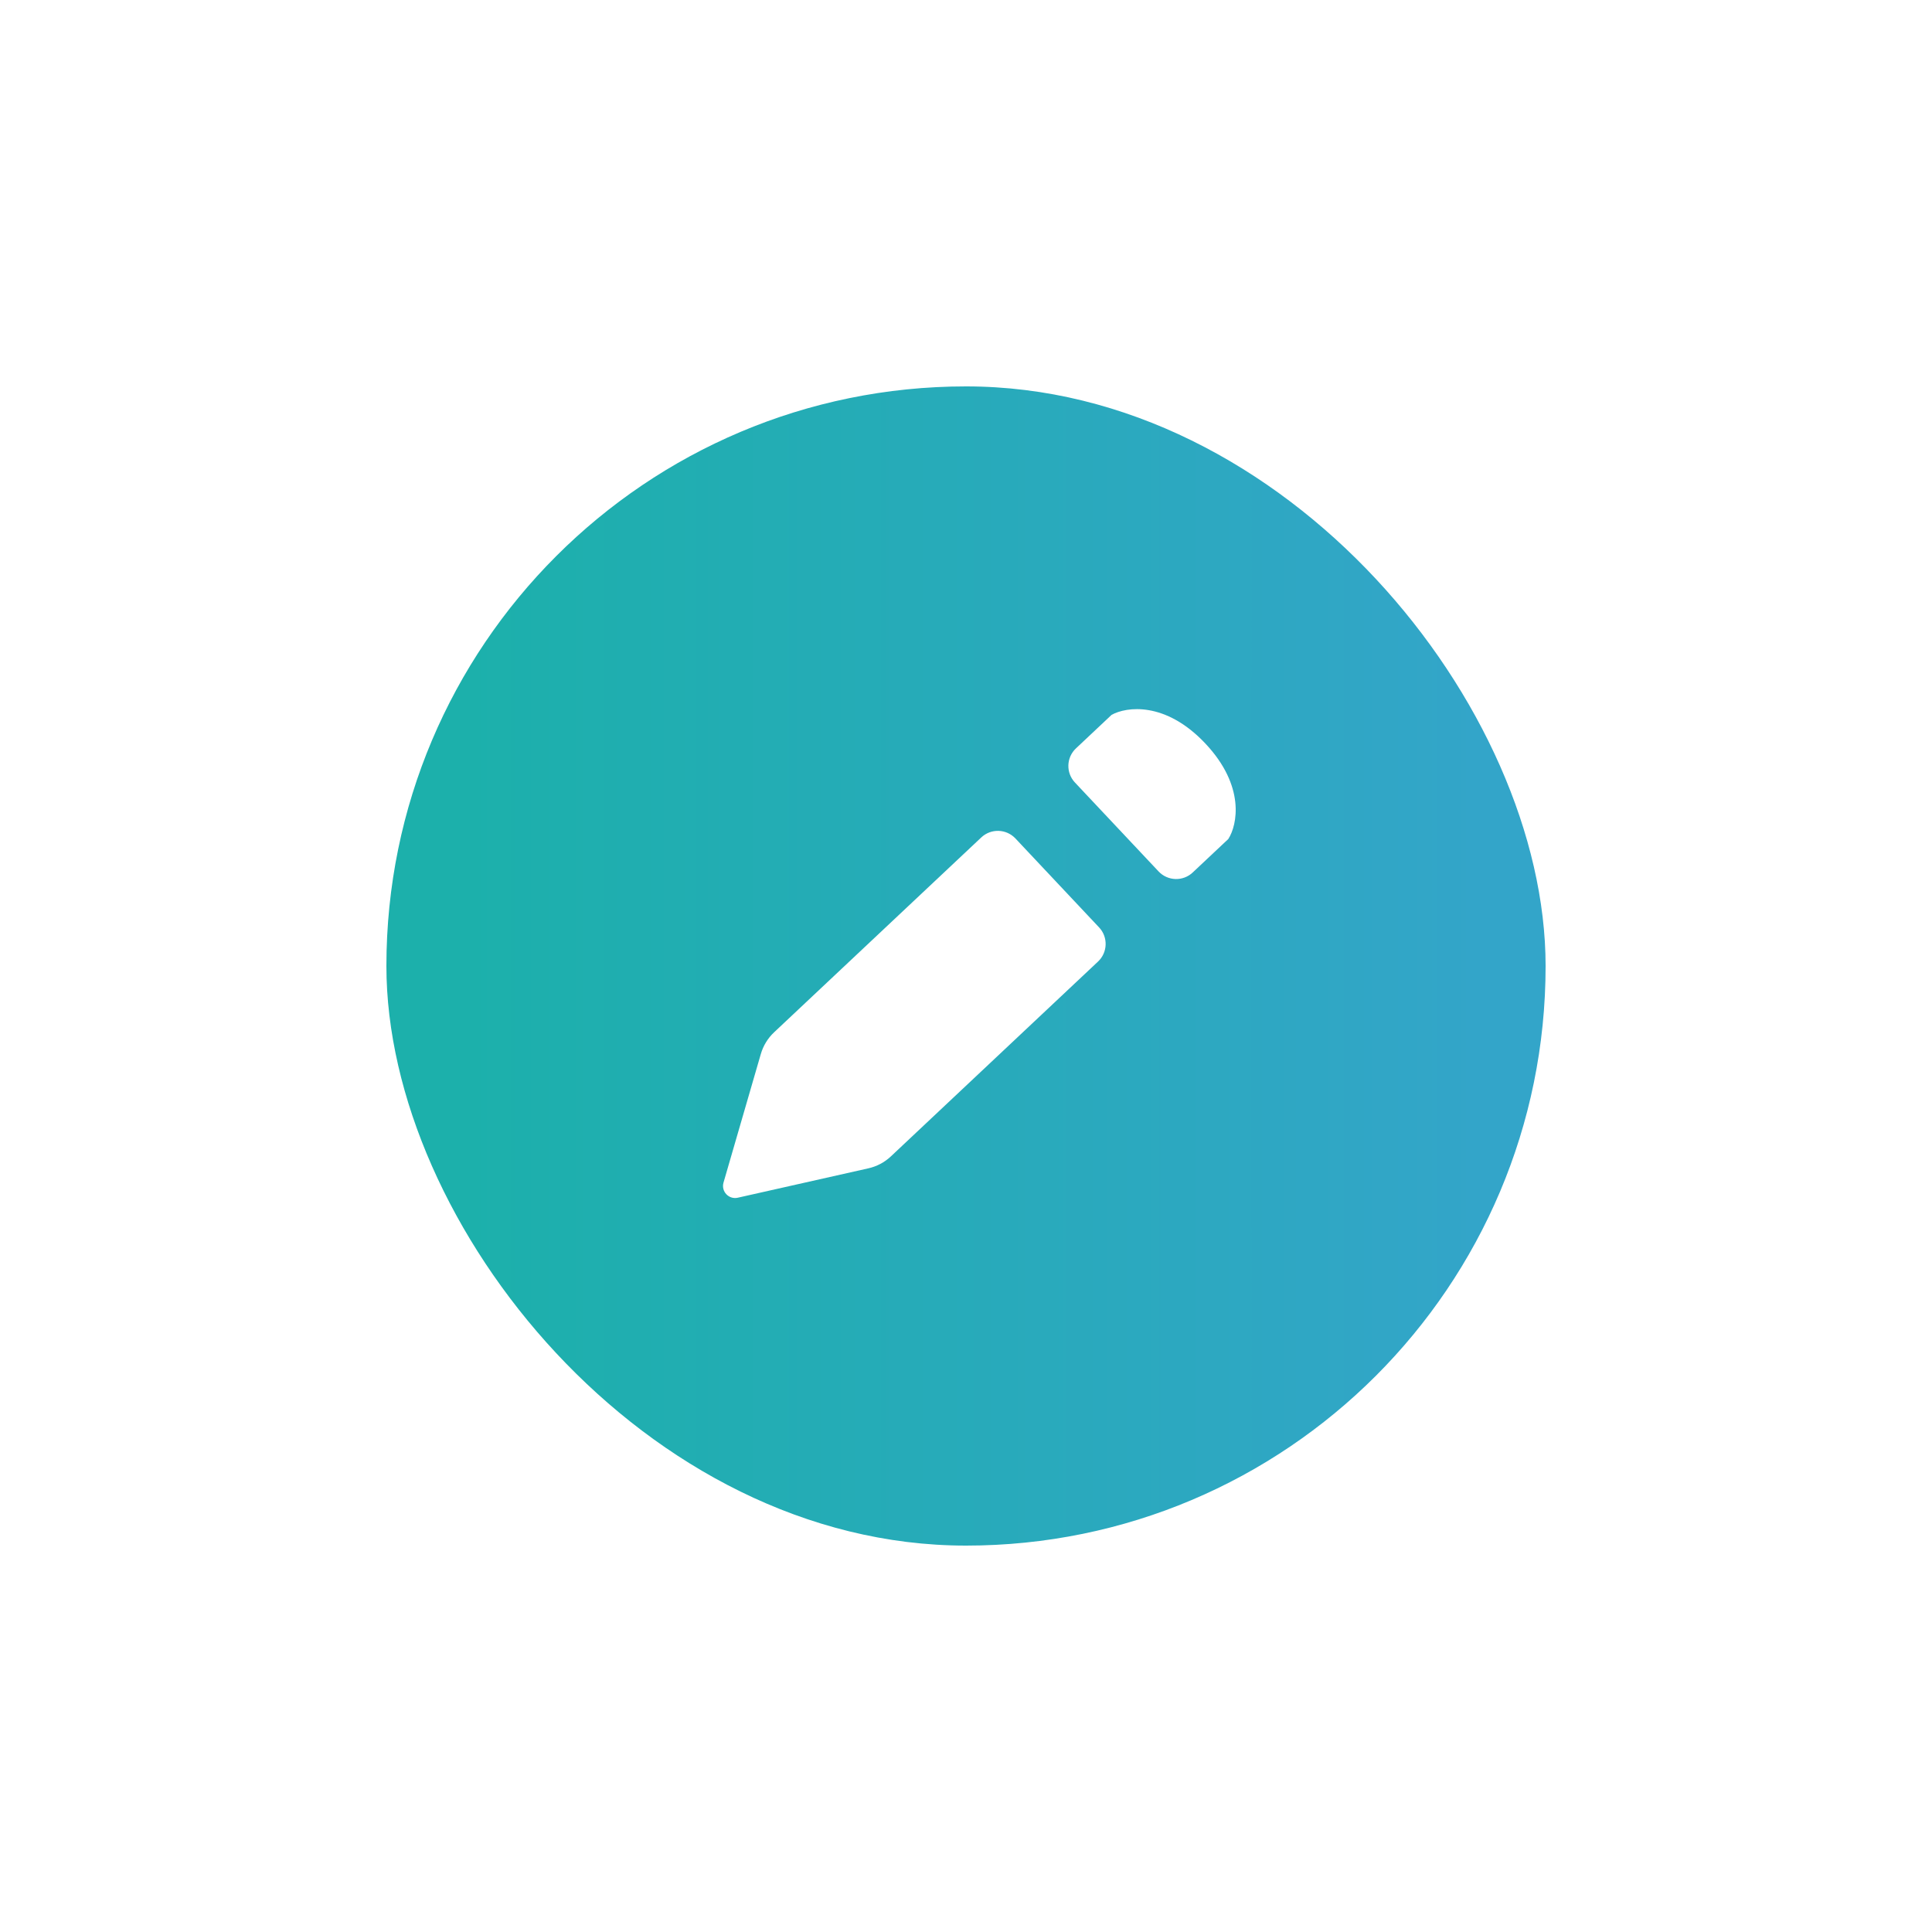 <svg width="80" height="80" viewBox="0 0 80 80" fill="none" xmlns="http://www.w3.org/2000/svg">
<g filter="url(#filter0_d_102_1326)">
<rect x="16" y="16" width="48" height="48" rx="24" fill="url(#paint0_linear_102_1326)"/>
<path d="M32.055 42.744L40.633 34.676C41.036 34.297 41.669 34.317 42.047 34.719L45.511 38.402C45.889 38.804 45.87 39.437 45.467 39.816L36.889 47.884C36.628 48.129 36.306 48.3 35.957 48.378L30.549 49.595C30.177 49.678 29.853 49.333 29.959 48.968L31.504 43.644C31.604 43.3 31.794 42.989 32.055 42.744Z" fill="white"/>
<path d="M47.974 36.084L44.51 32.401C44.132 31.999 44.151 31.366 44.554 30.988L46.028 29.601C46.633 29.263 48.256 29.027 49.914 30.79C51.571 32.552 51.236 34.158 50.862 34.741L49.388 36.127C48.986 36.506 48.353 36.486 47.974 36.084Z" fill="white"/>
</g>
<defs>
<filter id="filter0_d_102_1326" x="0" y="0" width="80" height="80" filterUnits="userSpaceOnUse" color-interpolation-filters="sRGB">
<feFlood flood-opacity="0" result="BackgroundImageFix"/>
<feColorMatrix in="SourceAlpha" type="matrix" values="0 0 0 0 0 0 0 0 0 0 0 0 0 0 0 0 0 0 127 0" result="hardAlpha"/>
<feOffset/>
<feGaussianBlur stdDeviation="8"/>
<feColorMatrix type="matrix" values="0 0 0 0 0 0 0 0 0 0 0 0 0 0 0 0 0 0 0.08 0"/>
<feBlend mode="normal" in2="BackgroundImageFix" result="effect1_dropShadow_102_1326"/>
<feBlend mode="normal" in="SourceGraphic" in2="effect1_dropShadow_102_1326" result="shape"/>
</filter>
<linearGradient id="paint0_linear_102_1326" x1="19.243" y1="34.6" x2="61.405" y2="34.6" gradientUnits="userSpaceOnUse">
<stop stop-color="#1CB0AB"/>
<stop offset="1" stop-color="#33A5C9"/>
</linearGradient>
</defs>
</svg>
